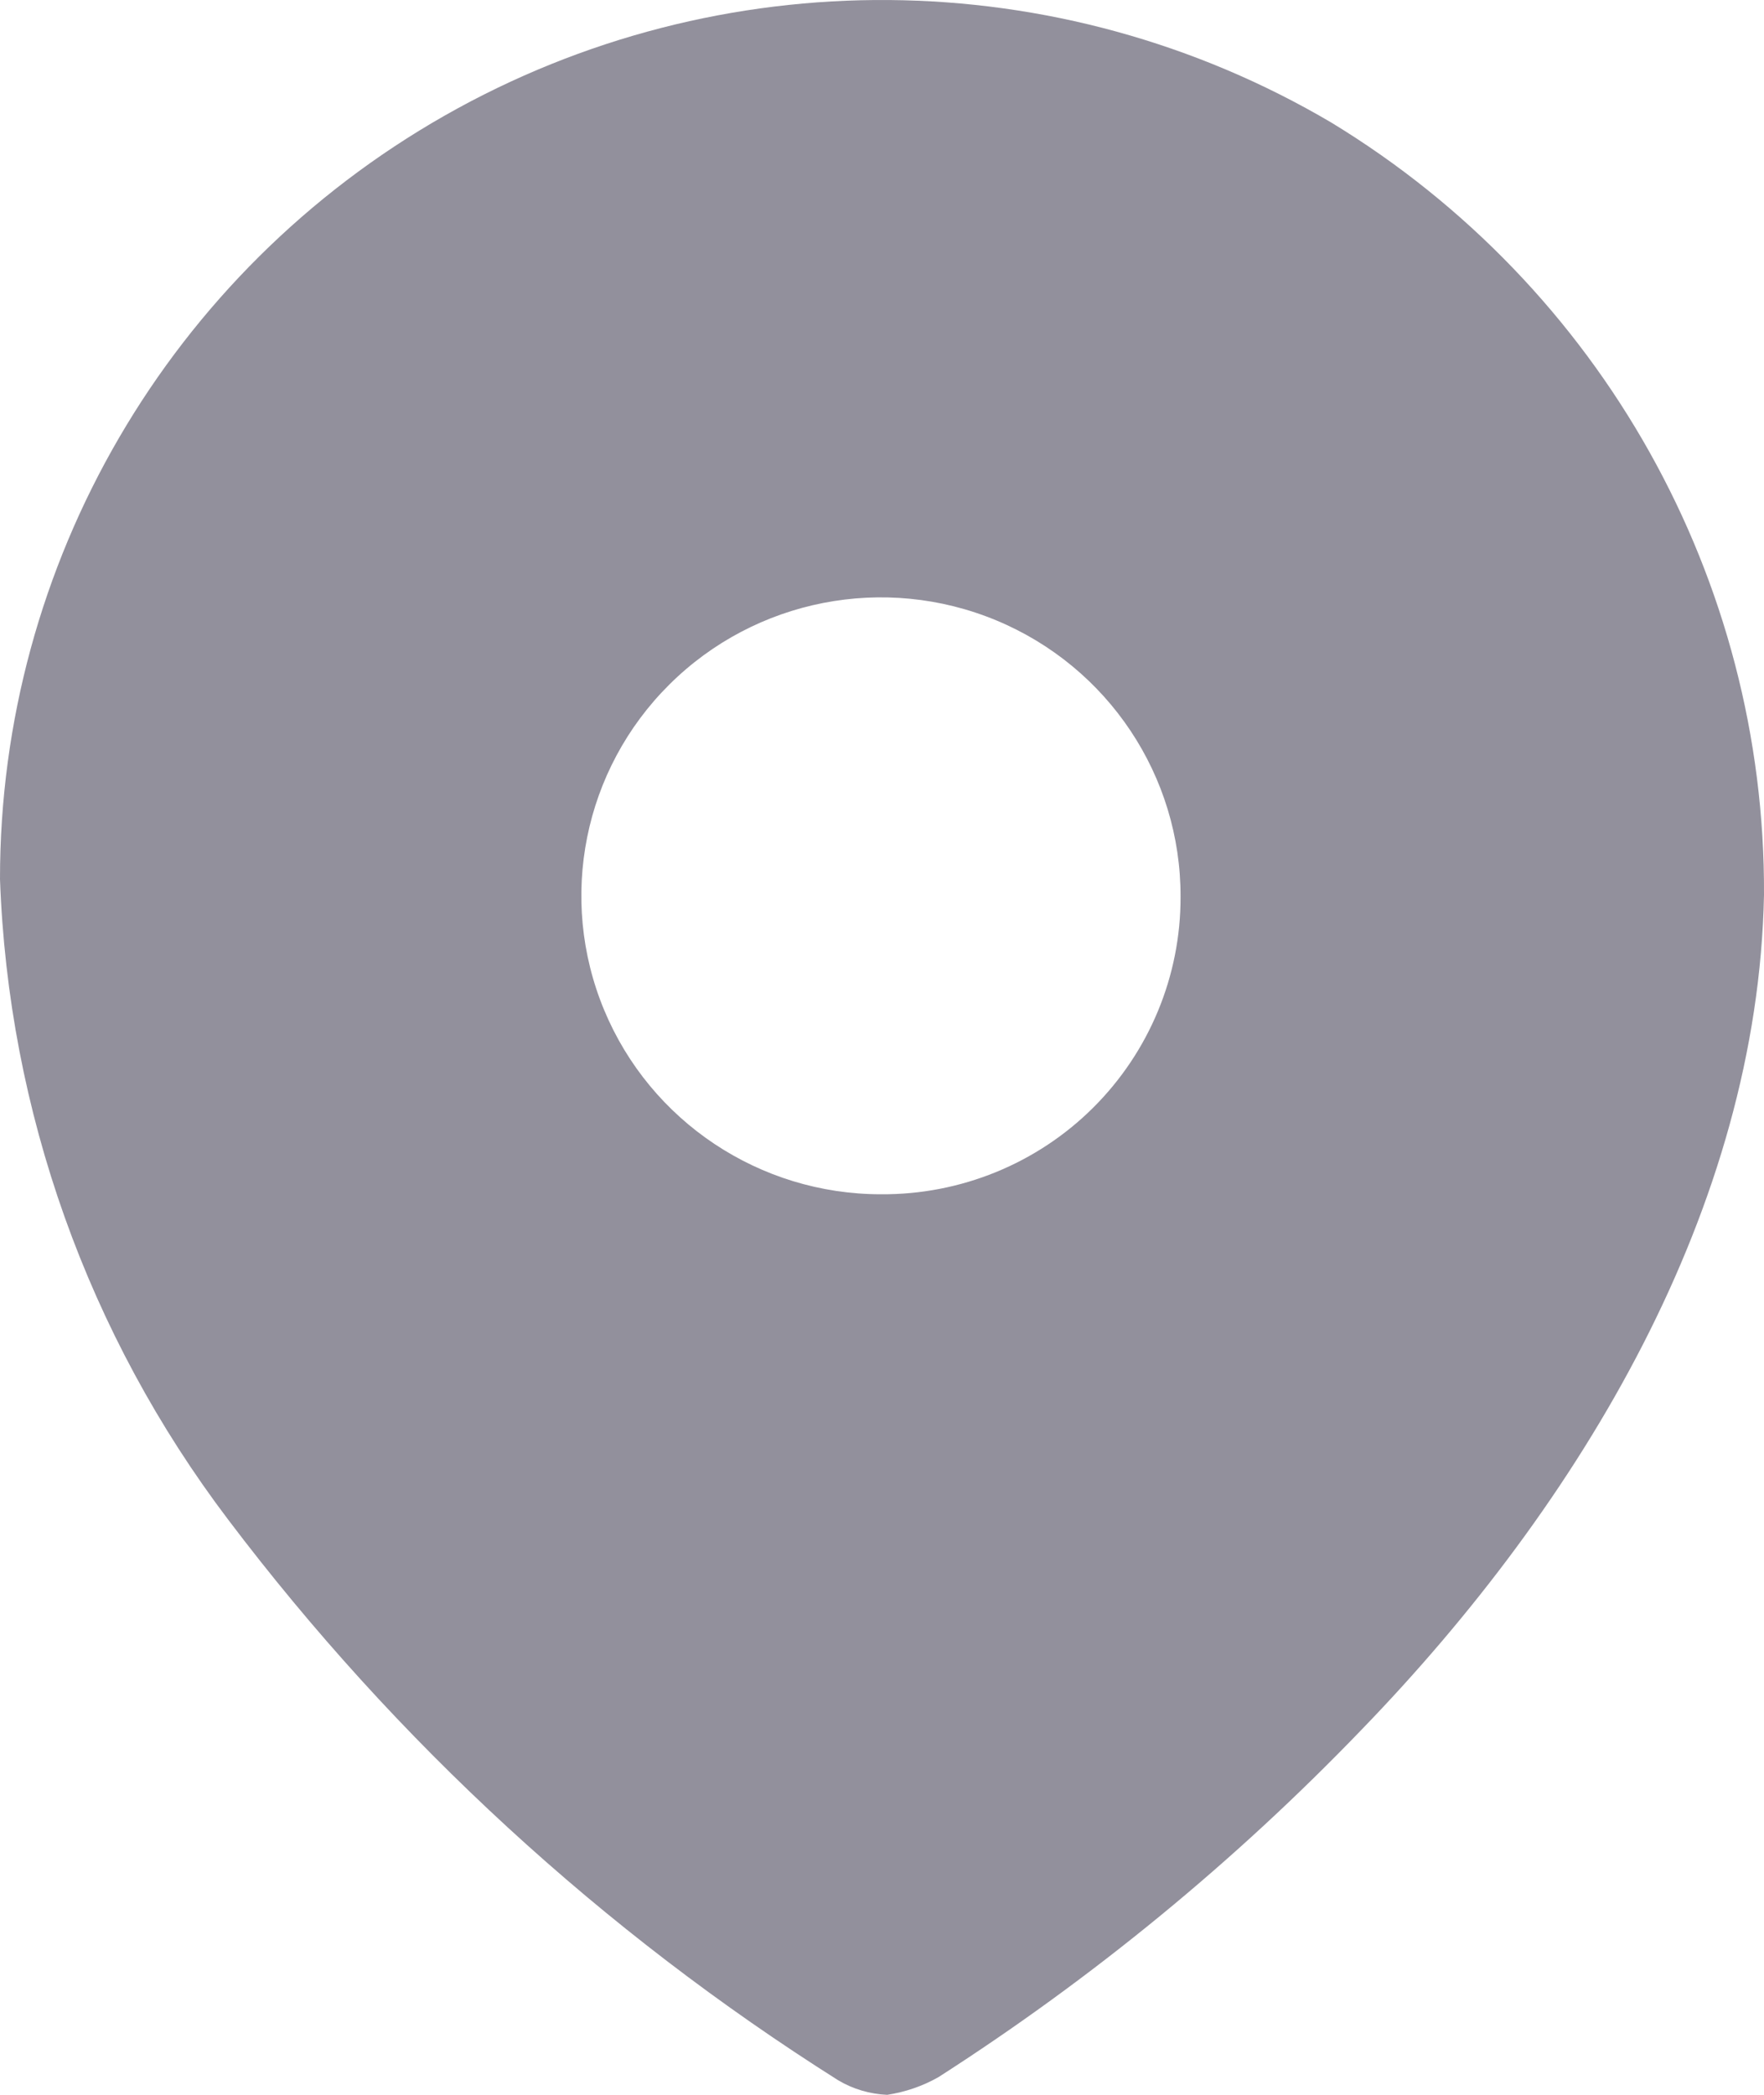 <svg width="16" height="19" viewBox="0 0 16 19" fill="none" xmlns="http://www.w3.org/2000/svg">
<path fill-rule="evenodd" clip-rule="evenodd" d="M4.036 1.047C6.533 -0.372 9.602 -0.347 12.076 1.112C14.525 2.601 16.014 5.258 16 8.116C15.943 10.955 14.347 13.624 12.351 15.687C11.2 16.884 9.912 17.941 8.513 18.839C8.369 18.921 8.211 18.975 8.047 19C7.89 18.993 7.736 18.948 7.601 18.867C5.466 17.519 3.592 15.797 2.071 13.785C0.798 12.106 0.075 10.077 1.32769e-06 7.974C-0.002 5.11 1.539 2.466 4.036 1.047ZM5.479 9.159C5.899 10.171 6.89 10.832 7.99 10.832C8.711 10.837 9.404 10.555 9.914 10.048C10.424 9.541 10.71 8.852 10.708 8.134C10.711 7.039 10.052 6.049 9.037 5.627C8.022 5.205 6.851 5.434 6.072 6.208C5.293 6.981 5.059 8.146 5.479 9.159Z" fill="#92909C"/>
</svg>

